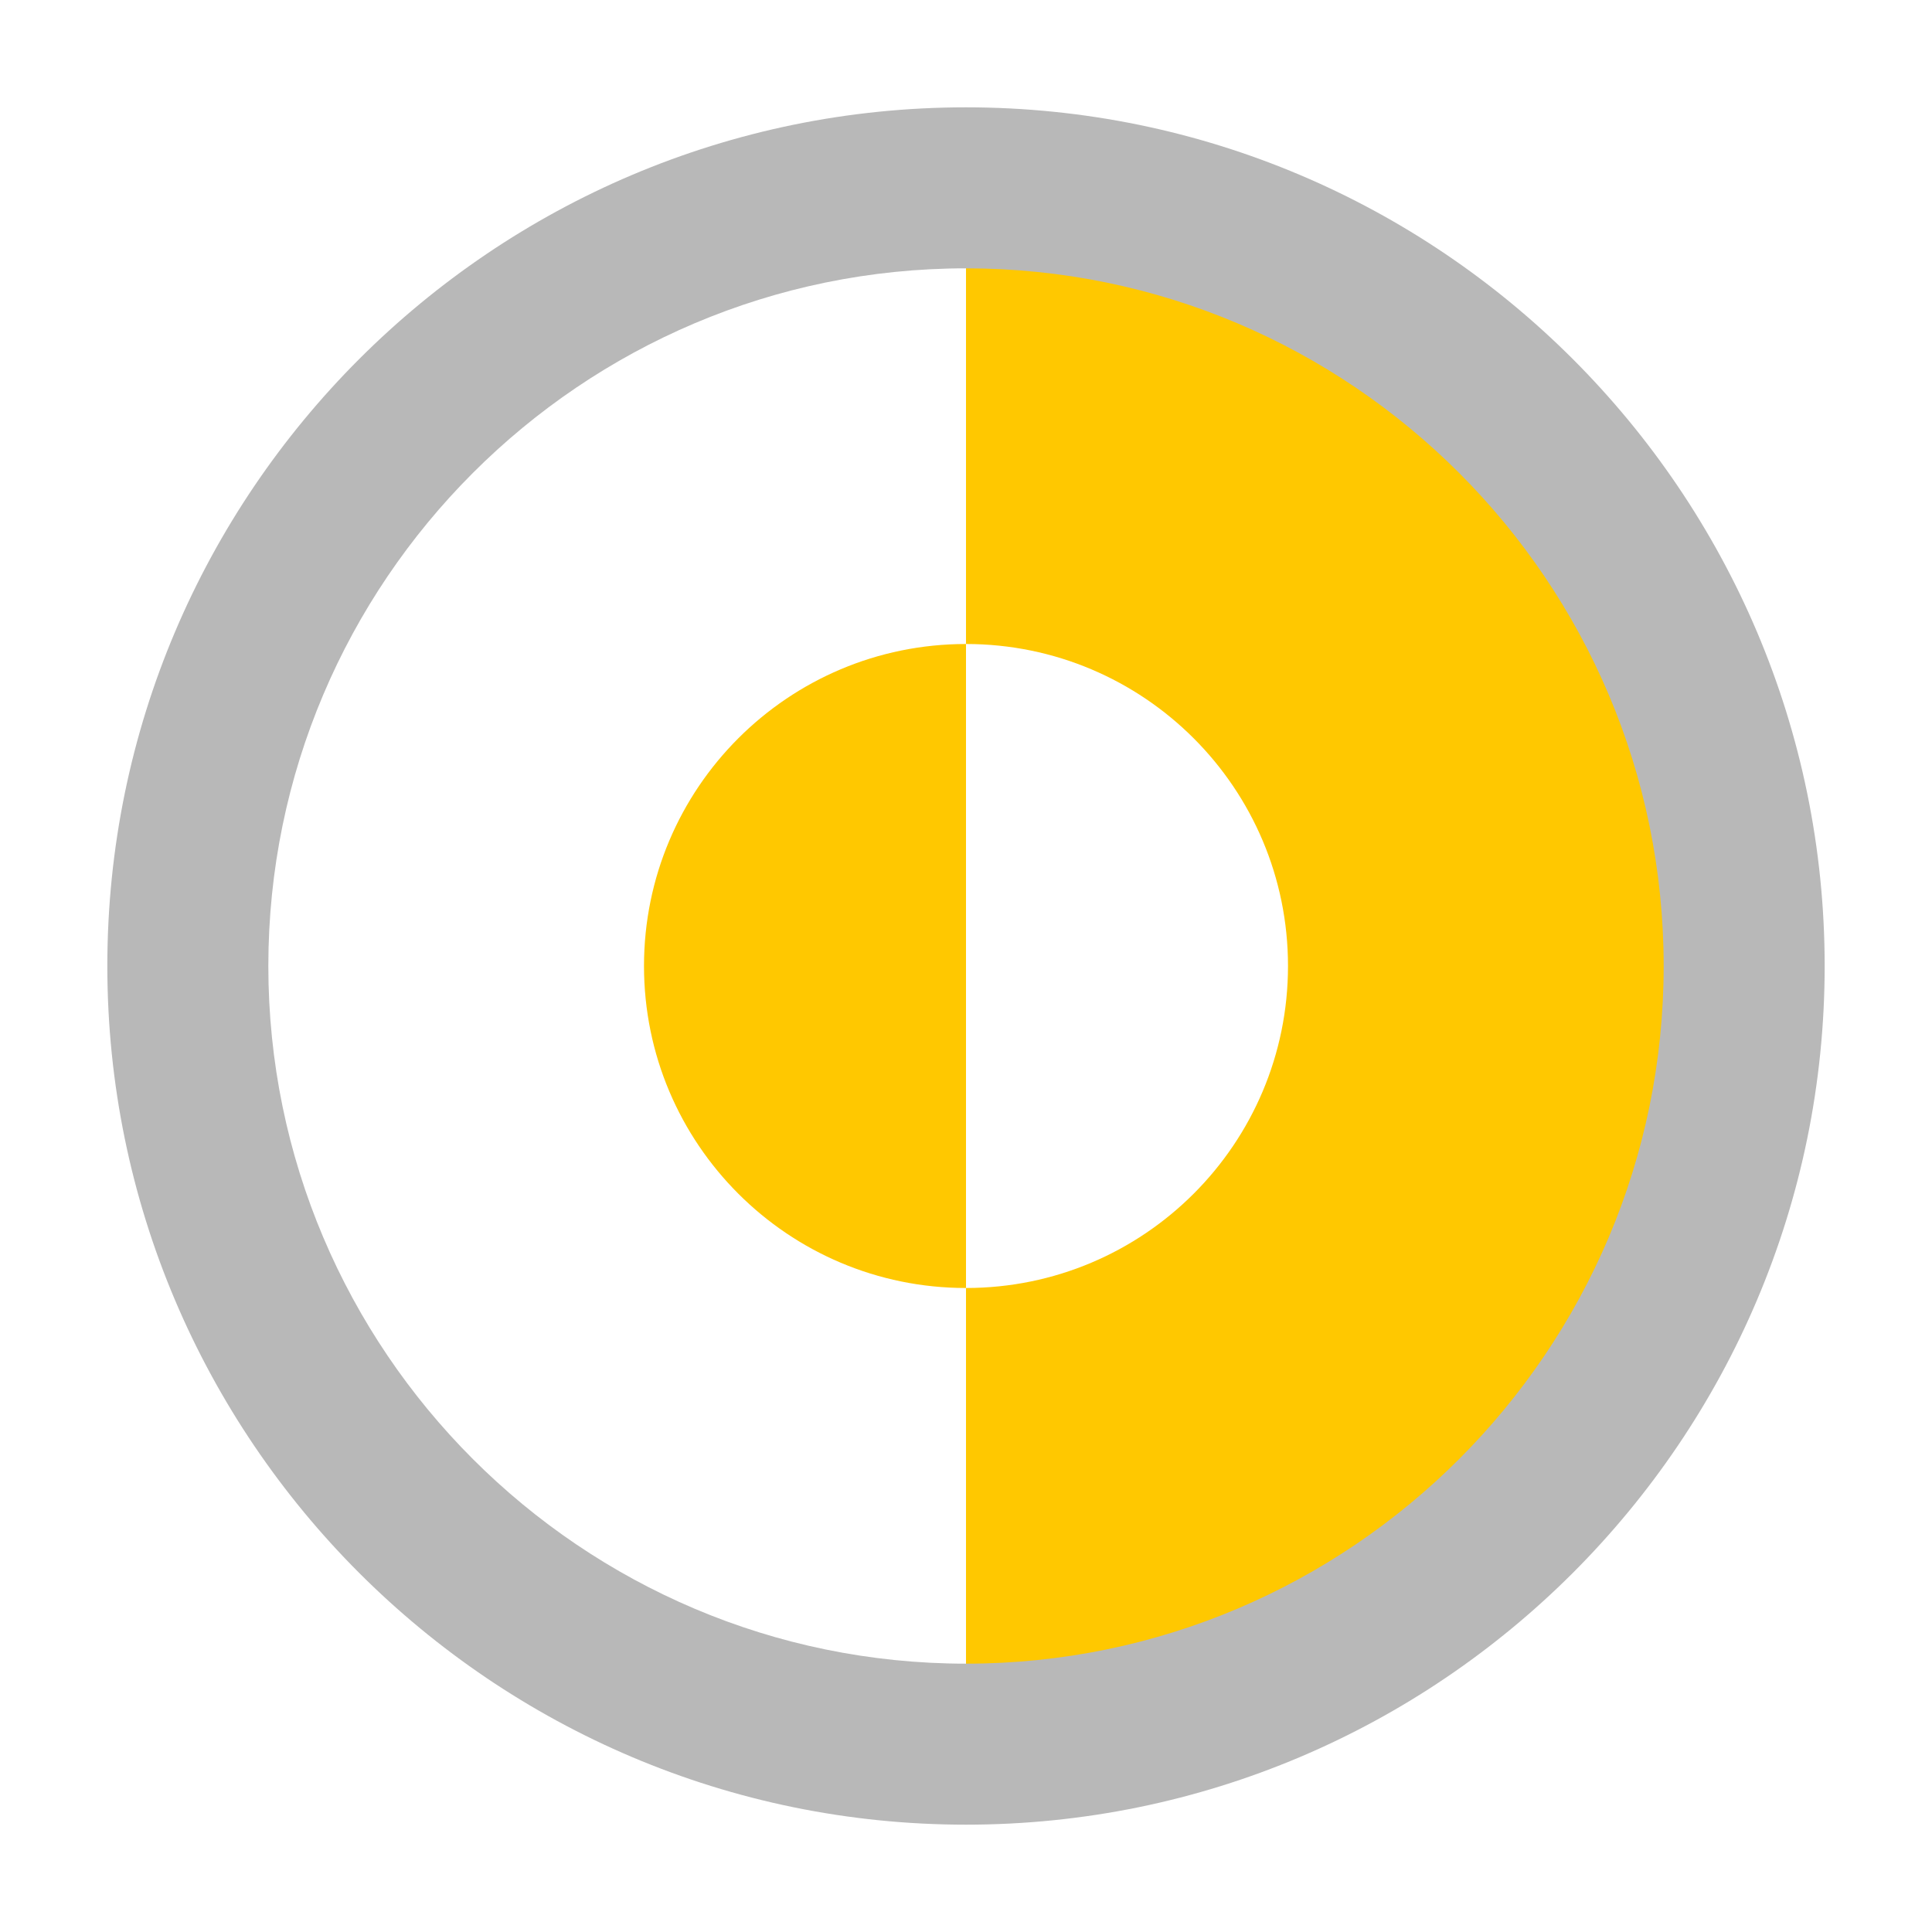 <svg xmlns="http://www.w3.org/2000/svg" width="18" height="18" viewBox="0 0 18 18"><title>dark light 2</title><g fill="#b8b8b8e0" class="nc-icon-wrapper"><path d="M9,12V6c-1.657,0-3,1.343-3,3s1.343,3,3,3Z" fill="#ffc800" data-color="color-2"></path><path d="M9,6c1.657,0,3,1.343,3,3s-1.343,3-3,3v4.25c4.004,0,7.25-3.246,7.25-7.25S13.004,1.75,9,1.75V6Z" fill="#ffc800" data-color="color-2"></path><path d="M9,1c4.411,0,8,3.589,8,8s-3.589,8-8,8S1,13.411,1,9,4.589,1,9,1Zm0,14.5c3.584,0,6.5-2.916,6.5-6.5s-2.916-6.5-6.5-6.5S2.5,5.416,2.5,9s2.916,6.5,6.5,6.5Z" fill="#b8b8b8e0"></path></g></svg>